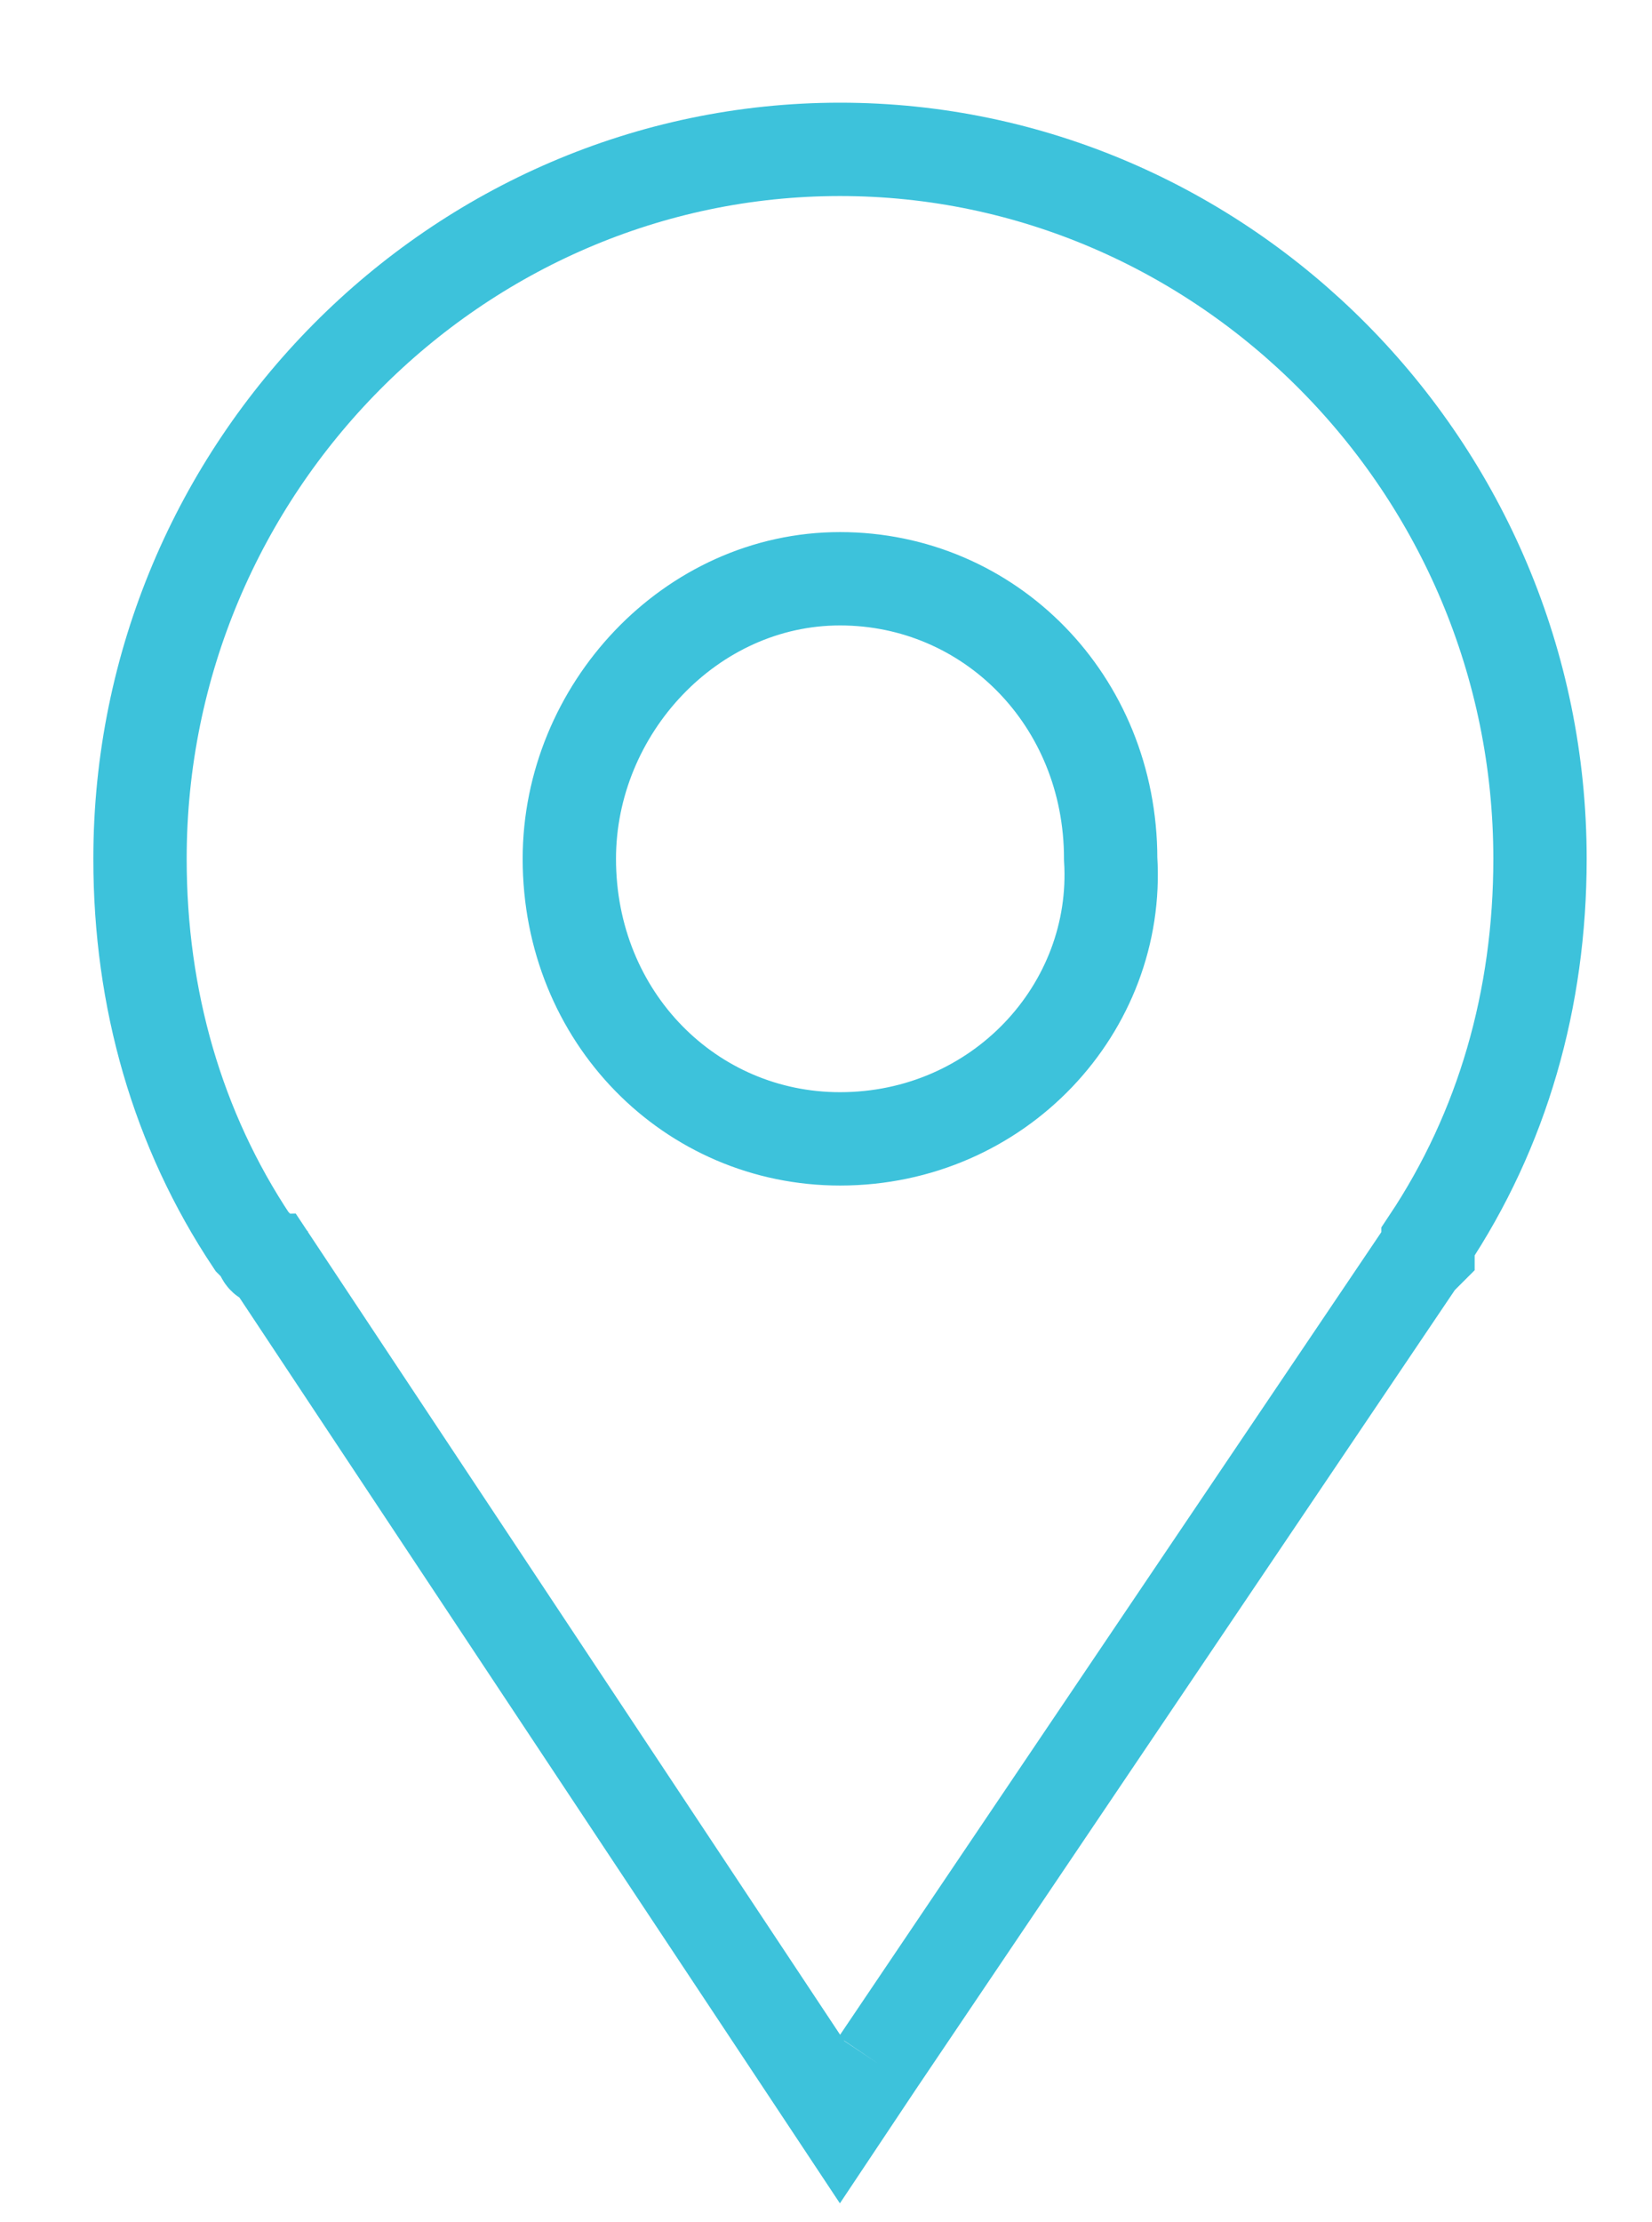 <?xml version="1.0" encoding="utf-8"?>
<!-- Generator: Adobe Illustrator 19.0.0, SVG Export Plug-In . SVG Version: 6.00 Build 0)  -->
<svg version="1.1" id="Layer_1" xmlns="http://www.w3.org/2000/svg" xmlns:xlink="http://www.w3.org/1999/xlink" x="0px" y="0px"
	 viewBox="0 0 17.7 23.8" style="enable-background:new 0 0 17.7 23.8;" xml:space="preserve">
<style type="text/css">
	.st0{fill:none;stroke:#3DC2DB;stroke-miterlimit:10;}
</style>
<path id="XMLID_28_" class="st0" d="M9.4,22.1l5.8-8.6c0,0,0.1-0.1,0.1-0.1l0-0.1l0,0c0.8-1.2,1.2-2.6,1.2-4.1
	c0-4.2-3.4-7.6-7.5-7.6c-4.1,0-7.5,3.4-7.5,7.6c0,1.5,0.4,2.9,1.2,4.1l0,0l0.1,0.1c0,0,0,0.1,0.1,0.1L9,22.7L9.4,22.1 M9,12.2
	c-1.6,0-2.9-1.3-2.9-3c0-1.6,1.3-3,2.9-3c1.6,0,2.9,1.3,2.9,3C12,10.8,10.7,12.2,9,12.2z"/>
</svg>
